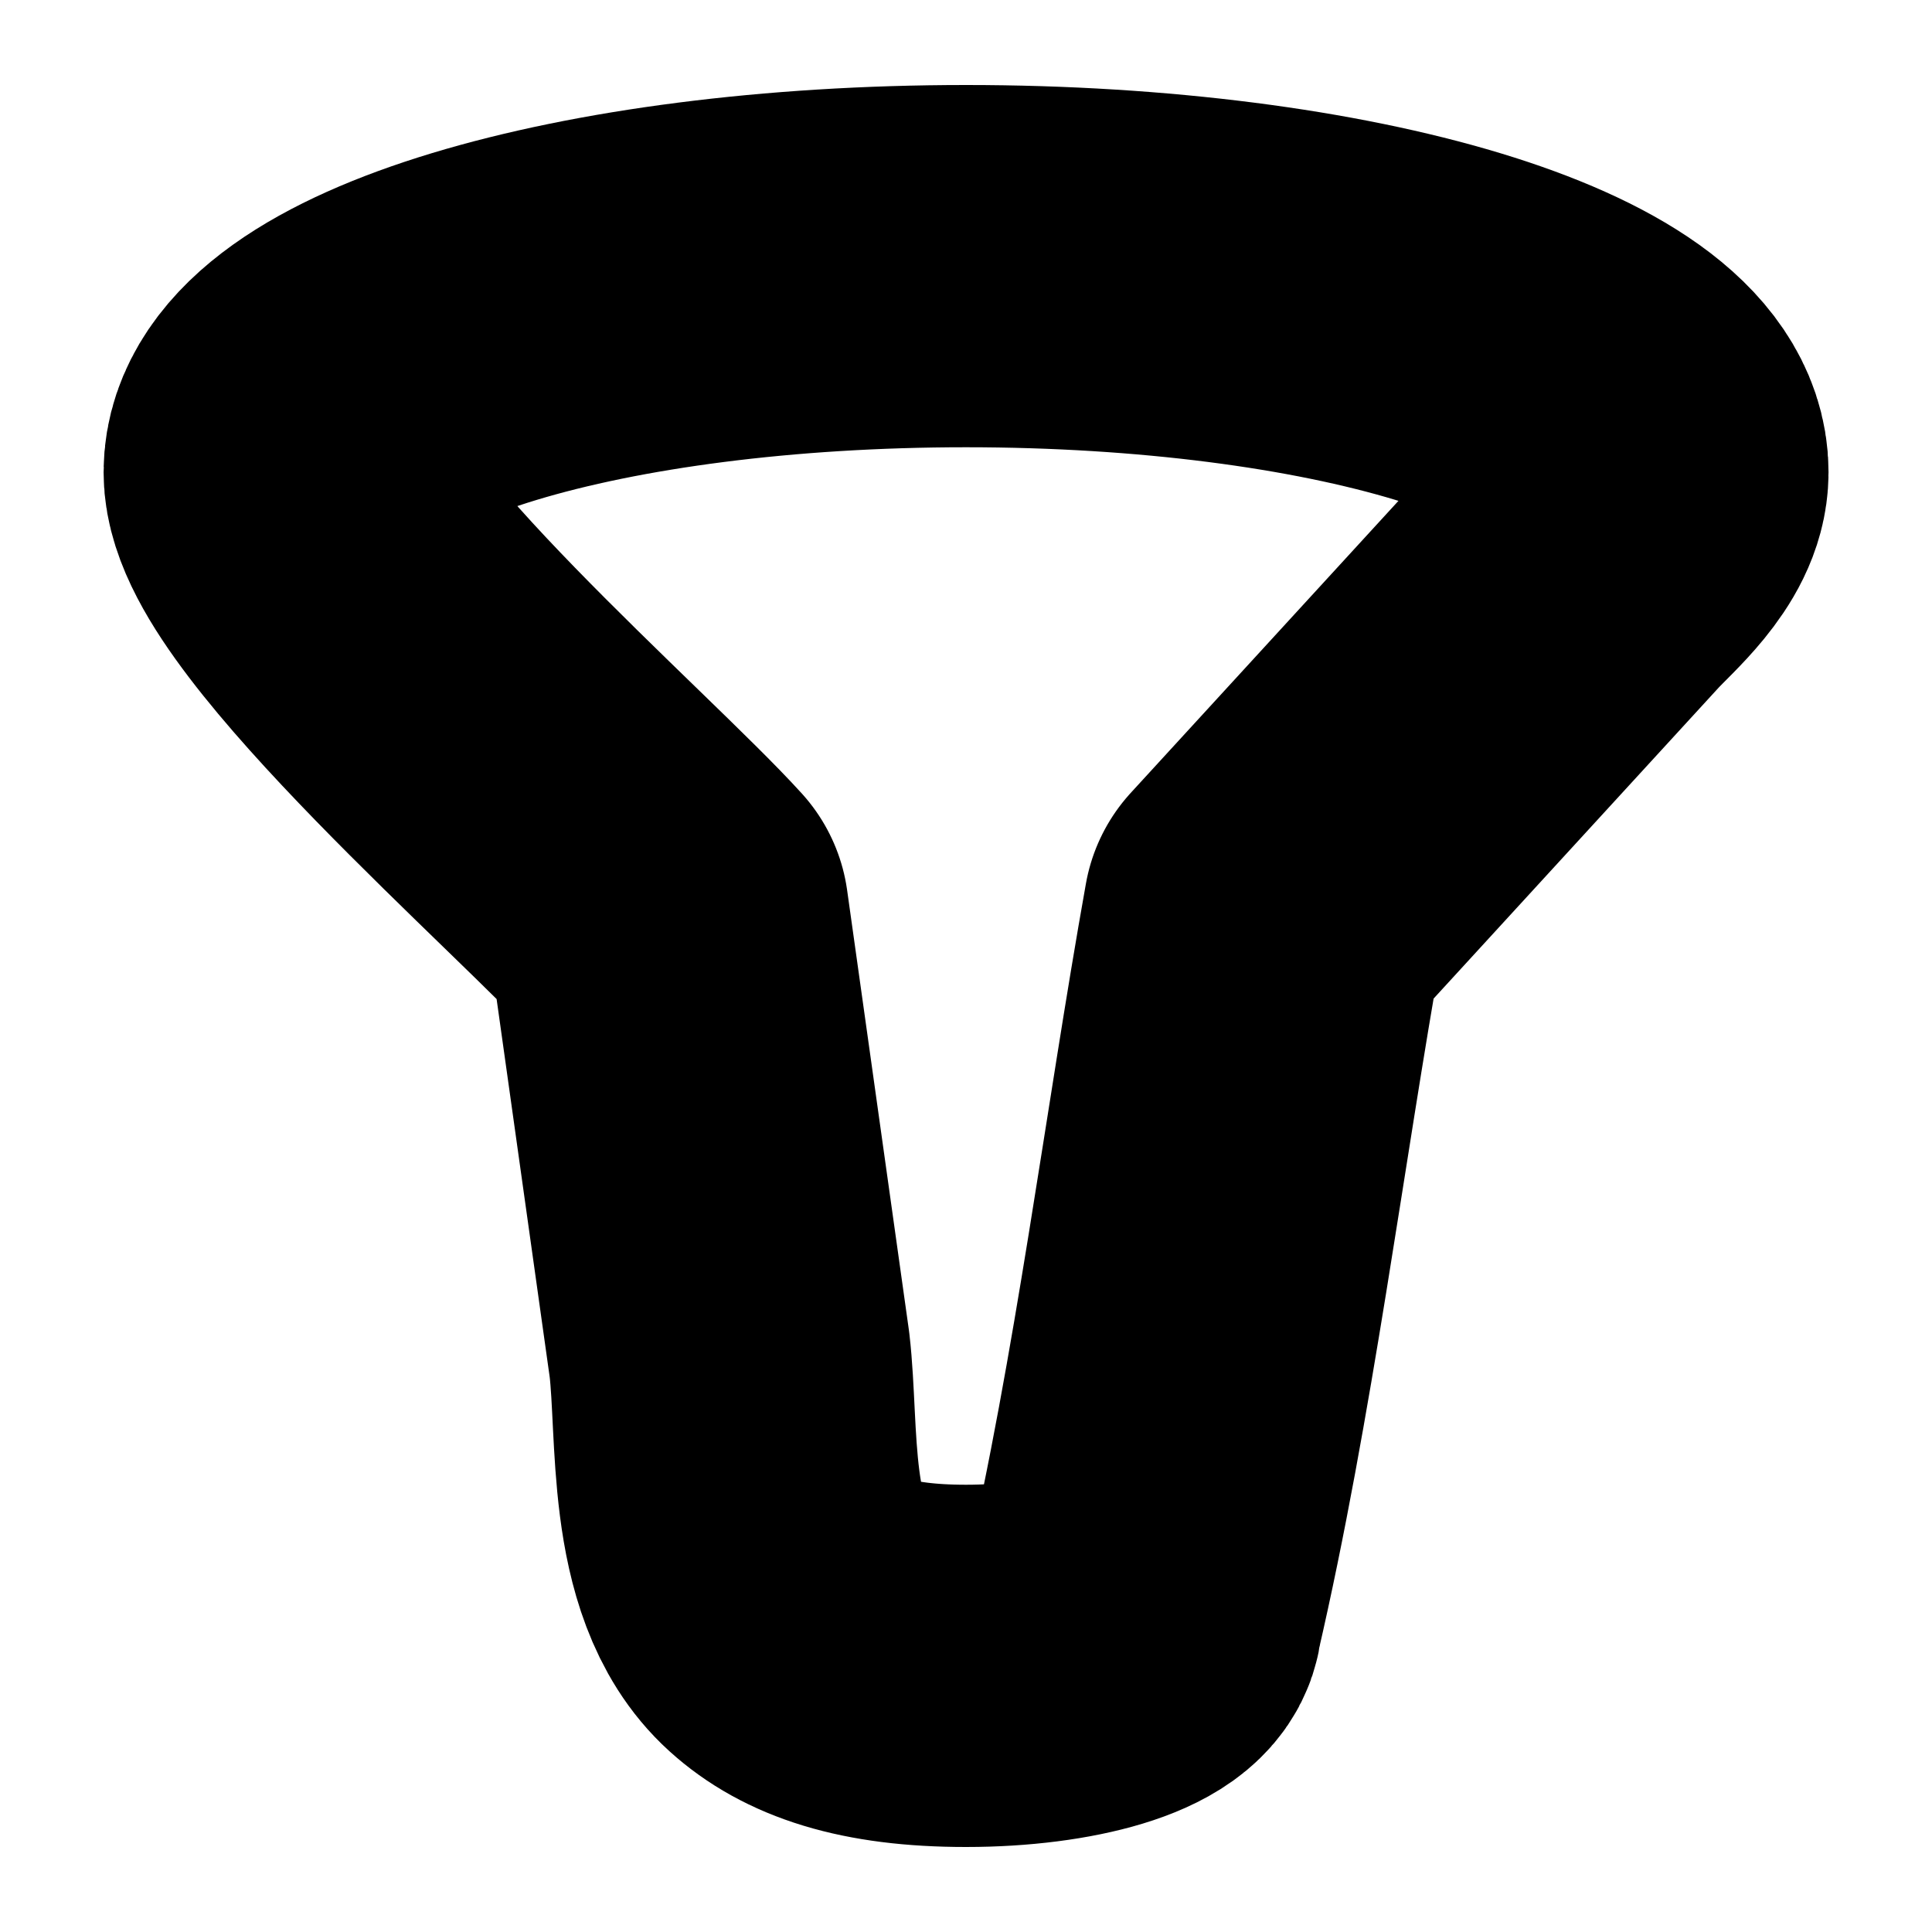 <svg width="16" height="16" viewBox="0 0 16 16" fill="none" xmlns="http://www.w3.org/2000/svg">
<path d="M13.643 3.911C13.643 4.212 13.294 4.501 13.134 4.674C12.974 4.848 10.47 7.58 10.47 7.58C10.142 9.414 9.884 11.497 9.453 13.356C9.453 13.599 8.803 13.796 8 13.796C7.238 13.796 6.818 13.633 6.552 13.392C6.02 12.912 6.116 11.856 6.041 11.219L5.53 7.58C4.849 6.827 2.358 4.674 2.358 3.911C2.358 2.969 4.884 2.204 8 2.204C11.117 2.204 13.643 2.969 13.643 3.911Z" stroke="black" stroke-width="3" stroke-linecap="round" stroke-linejoin="round"/>
</svg>
